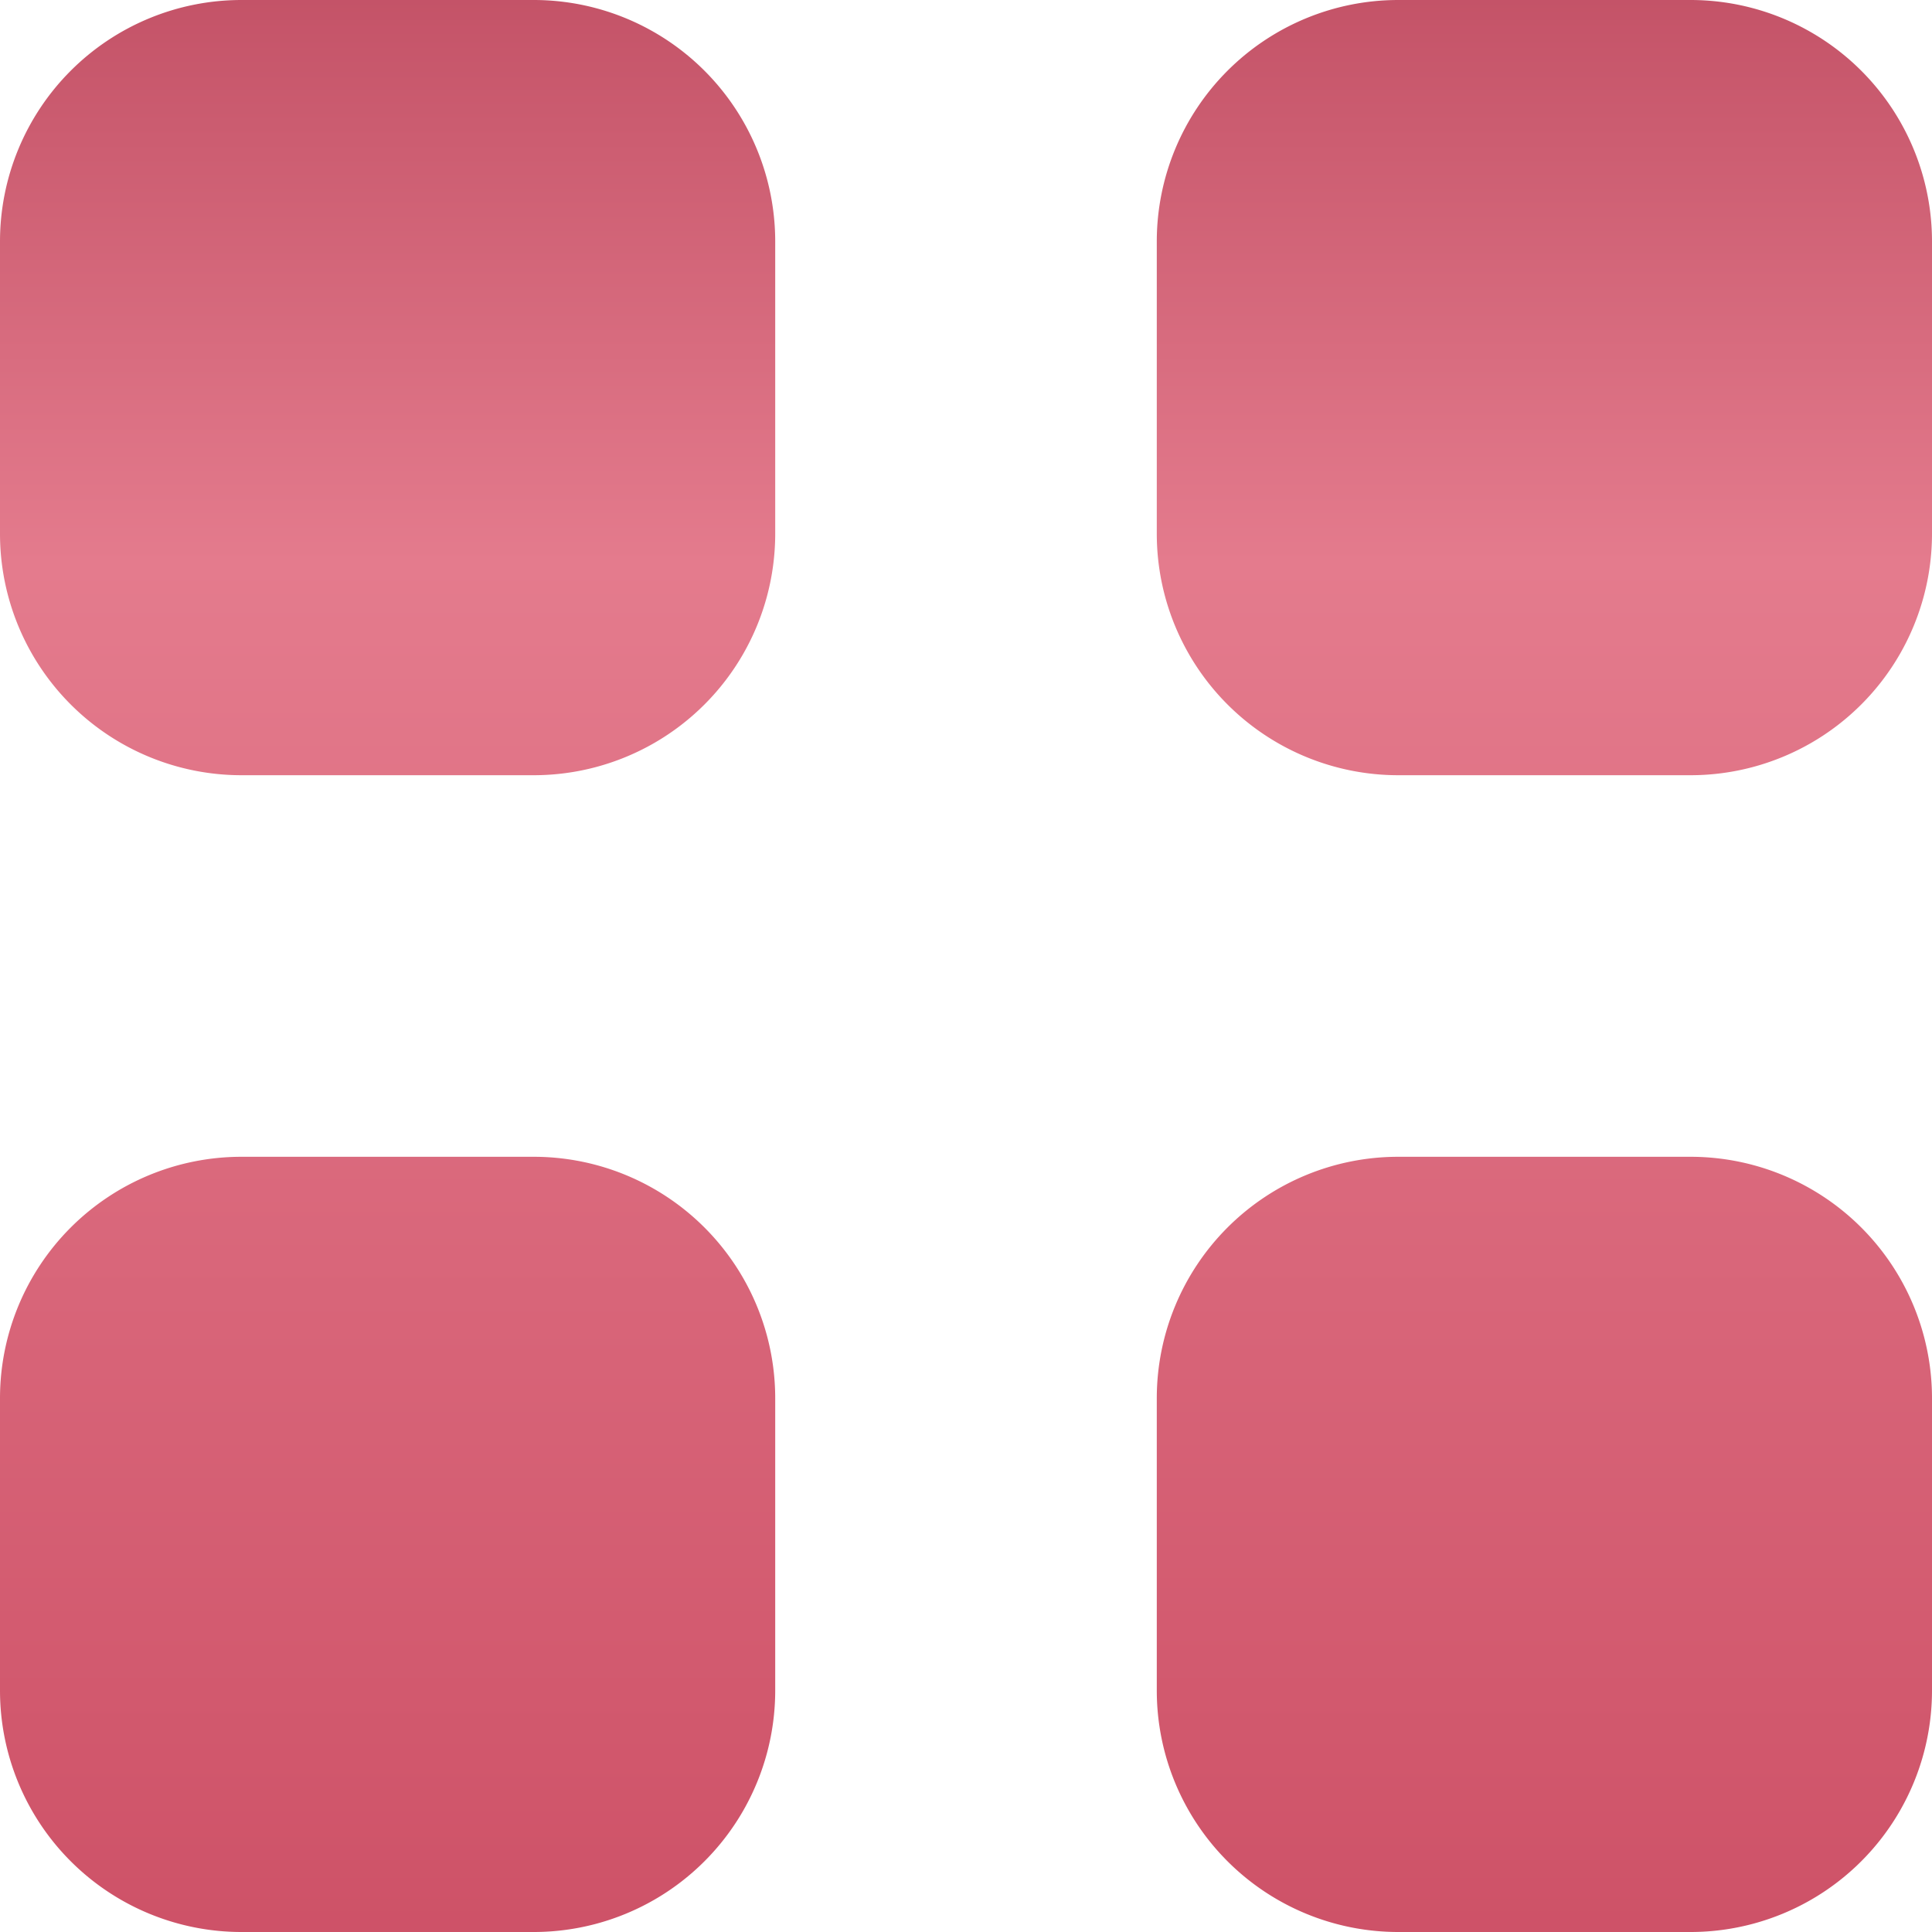 <svg xmlns="http://www.w3.org/2000/svg" xmlns:xlink="http://www.w3.org/1999/xlink" width="16" height="15.999" viewBox="0 0 16 15.999">
  <defs>
    <linearGradient id="linear-gradient" x1="0.5" y1="1.25" x2="0.5" y2="-0.25" gradientUnits="objectBoundingBox">
      <stop offset="0" stop-color="#c6435a"/>
      <stop offset="0.638" stop-color="#e47b8d"/>
      <stop offset="1" stop-color="#a83047"/>
    </linearGradient>
  </defs>
  <path id="icon" d="M1545.58,2966a2,2,0,0,1-2-2v-2.42a2,2,0,0,1,2-2H1548a2,2,0,0,1,2,2V2964a2,2,0,0,1-2,2Zm-9.58,0a2,2,0,0,1-2-2v-2.42a2,2,0,0,1,2-2h2.42a2,2,0,0,1,2,2V2964a2,2,0,0,1-2,2Zm9.58-9.58a2,2,0,0,1-2-2V2952a2,2,0,0,1,2-2H1548a2,2,0,0,1,2,2v2.42a2,2,0,0,1-2,2Zm-9.58,0a2,2,0,0,1-2-2V2952a2,2,0,0,1,2-2h2.42a2,2,0,0,1,2,2v2.42a2,2,0,0,1-2,2Z" transform="translate(-1534 -2950)" fill="url(#linear-gradient)"/>
</svg>
